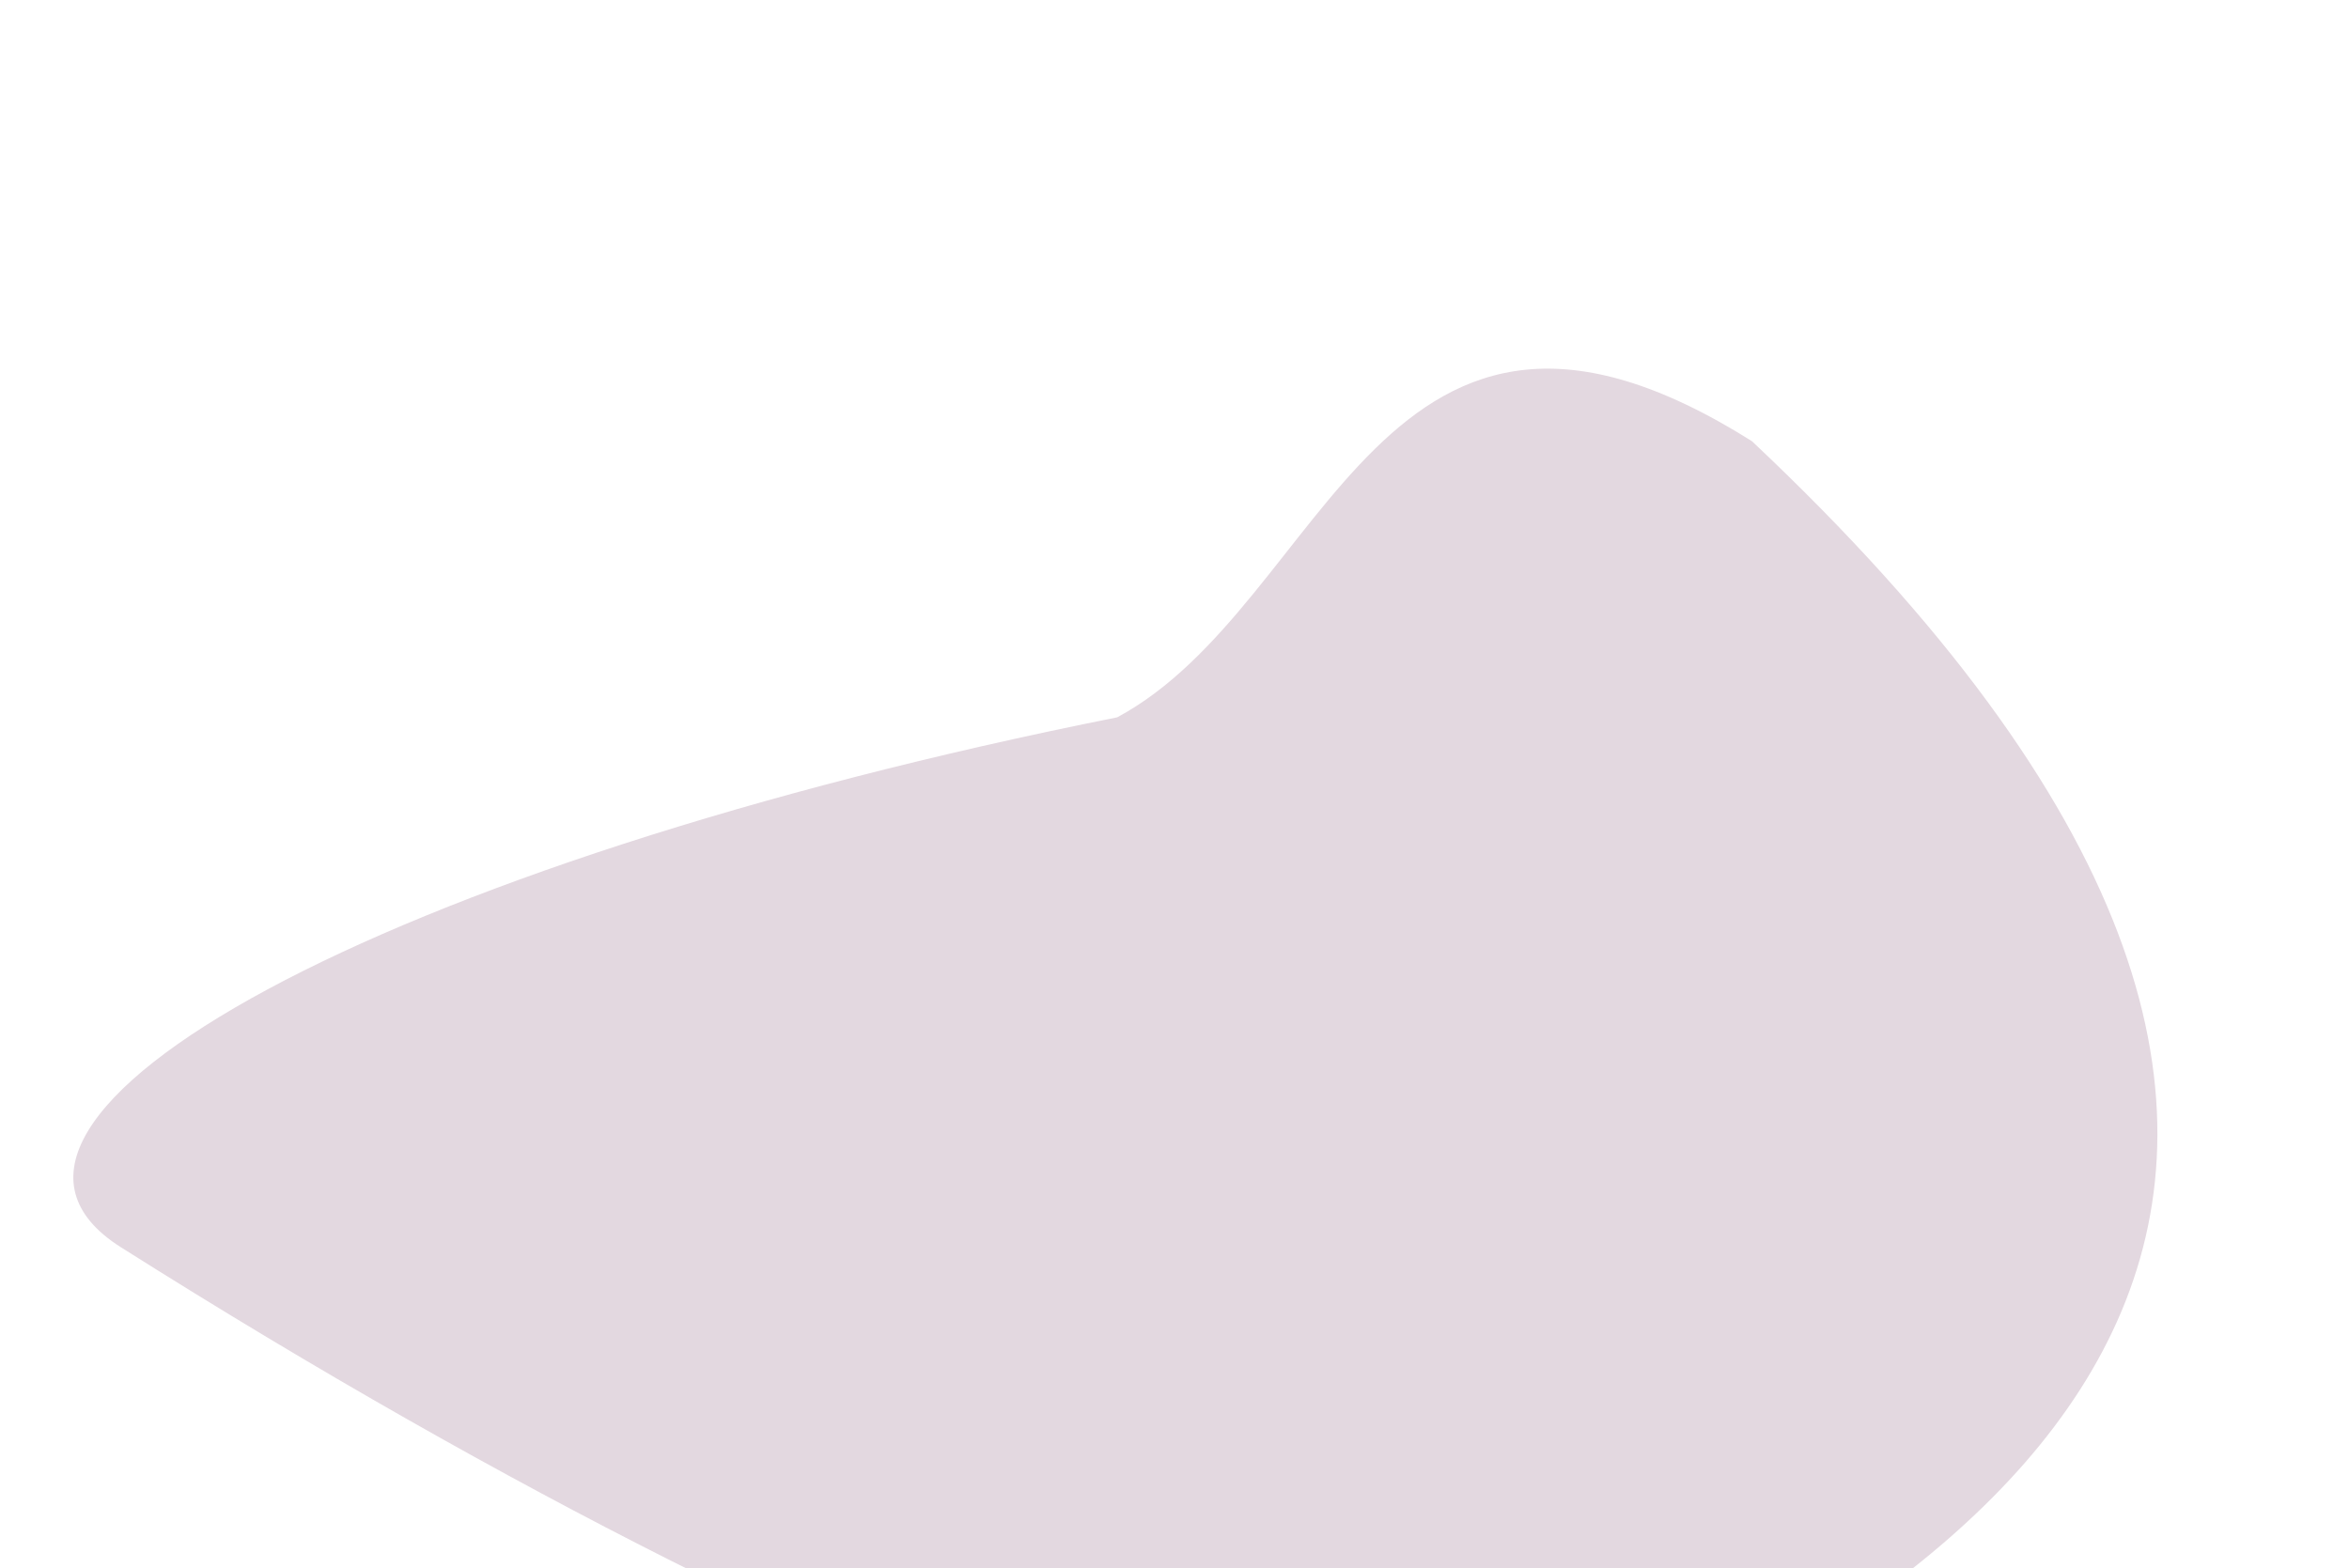 <svg width="716" height="478" viewBox="0 0 716 478" fill="none" xmlns="http://www.w3.org/2000/svg">
<path d="M462.857 544.861C451.316 580.431 278.511 532.983 36.831 380.211C-24.783 341.263 116.565 263.357 340.537 218.675C405.192 183.972 420.839 63.241 534.01 134.495C772.186 358.725 619.994 480.608 462.857 544.861Z" fill="#E3D8E0"/>
</svg>
